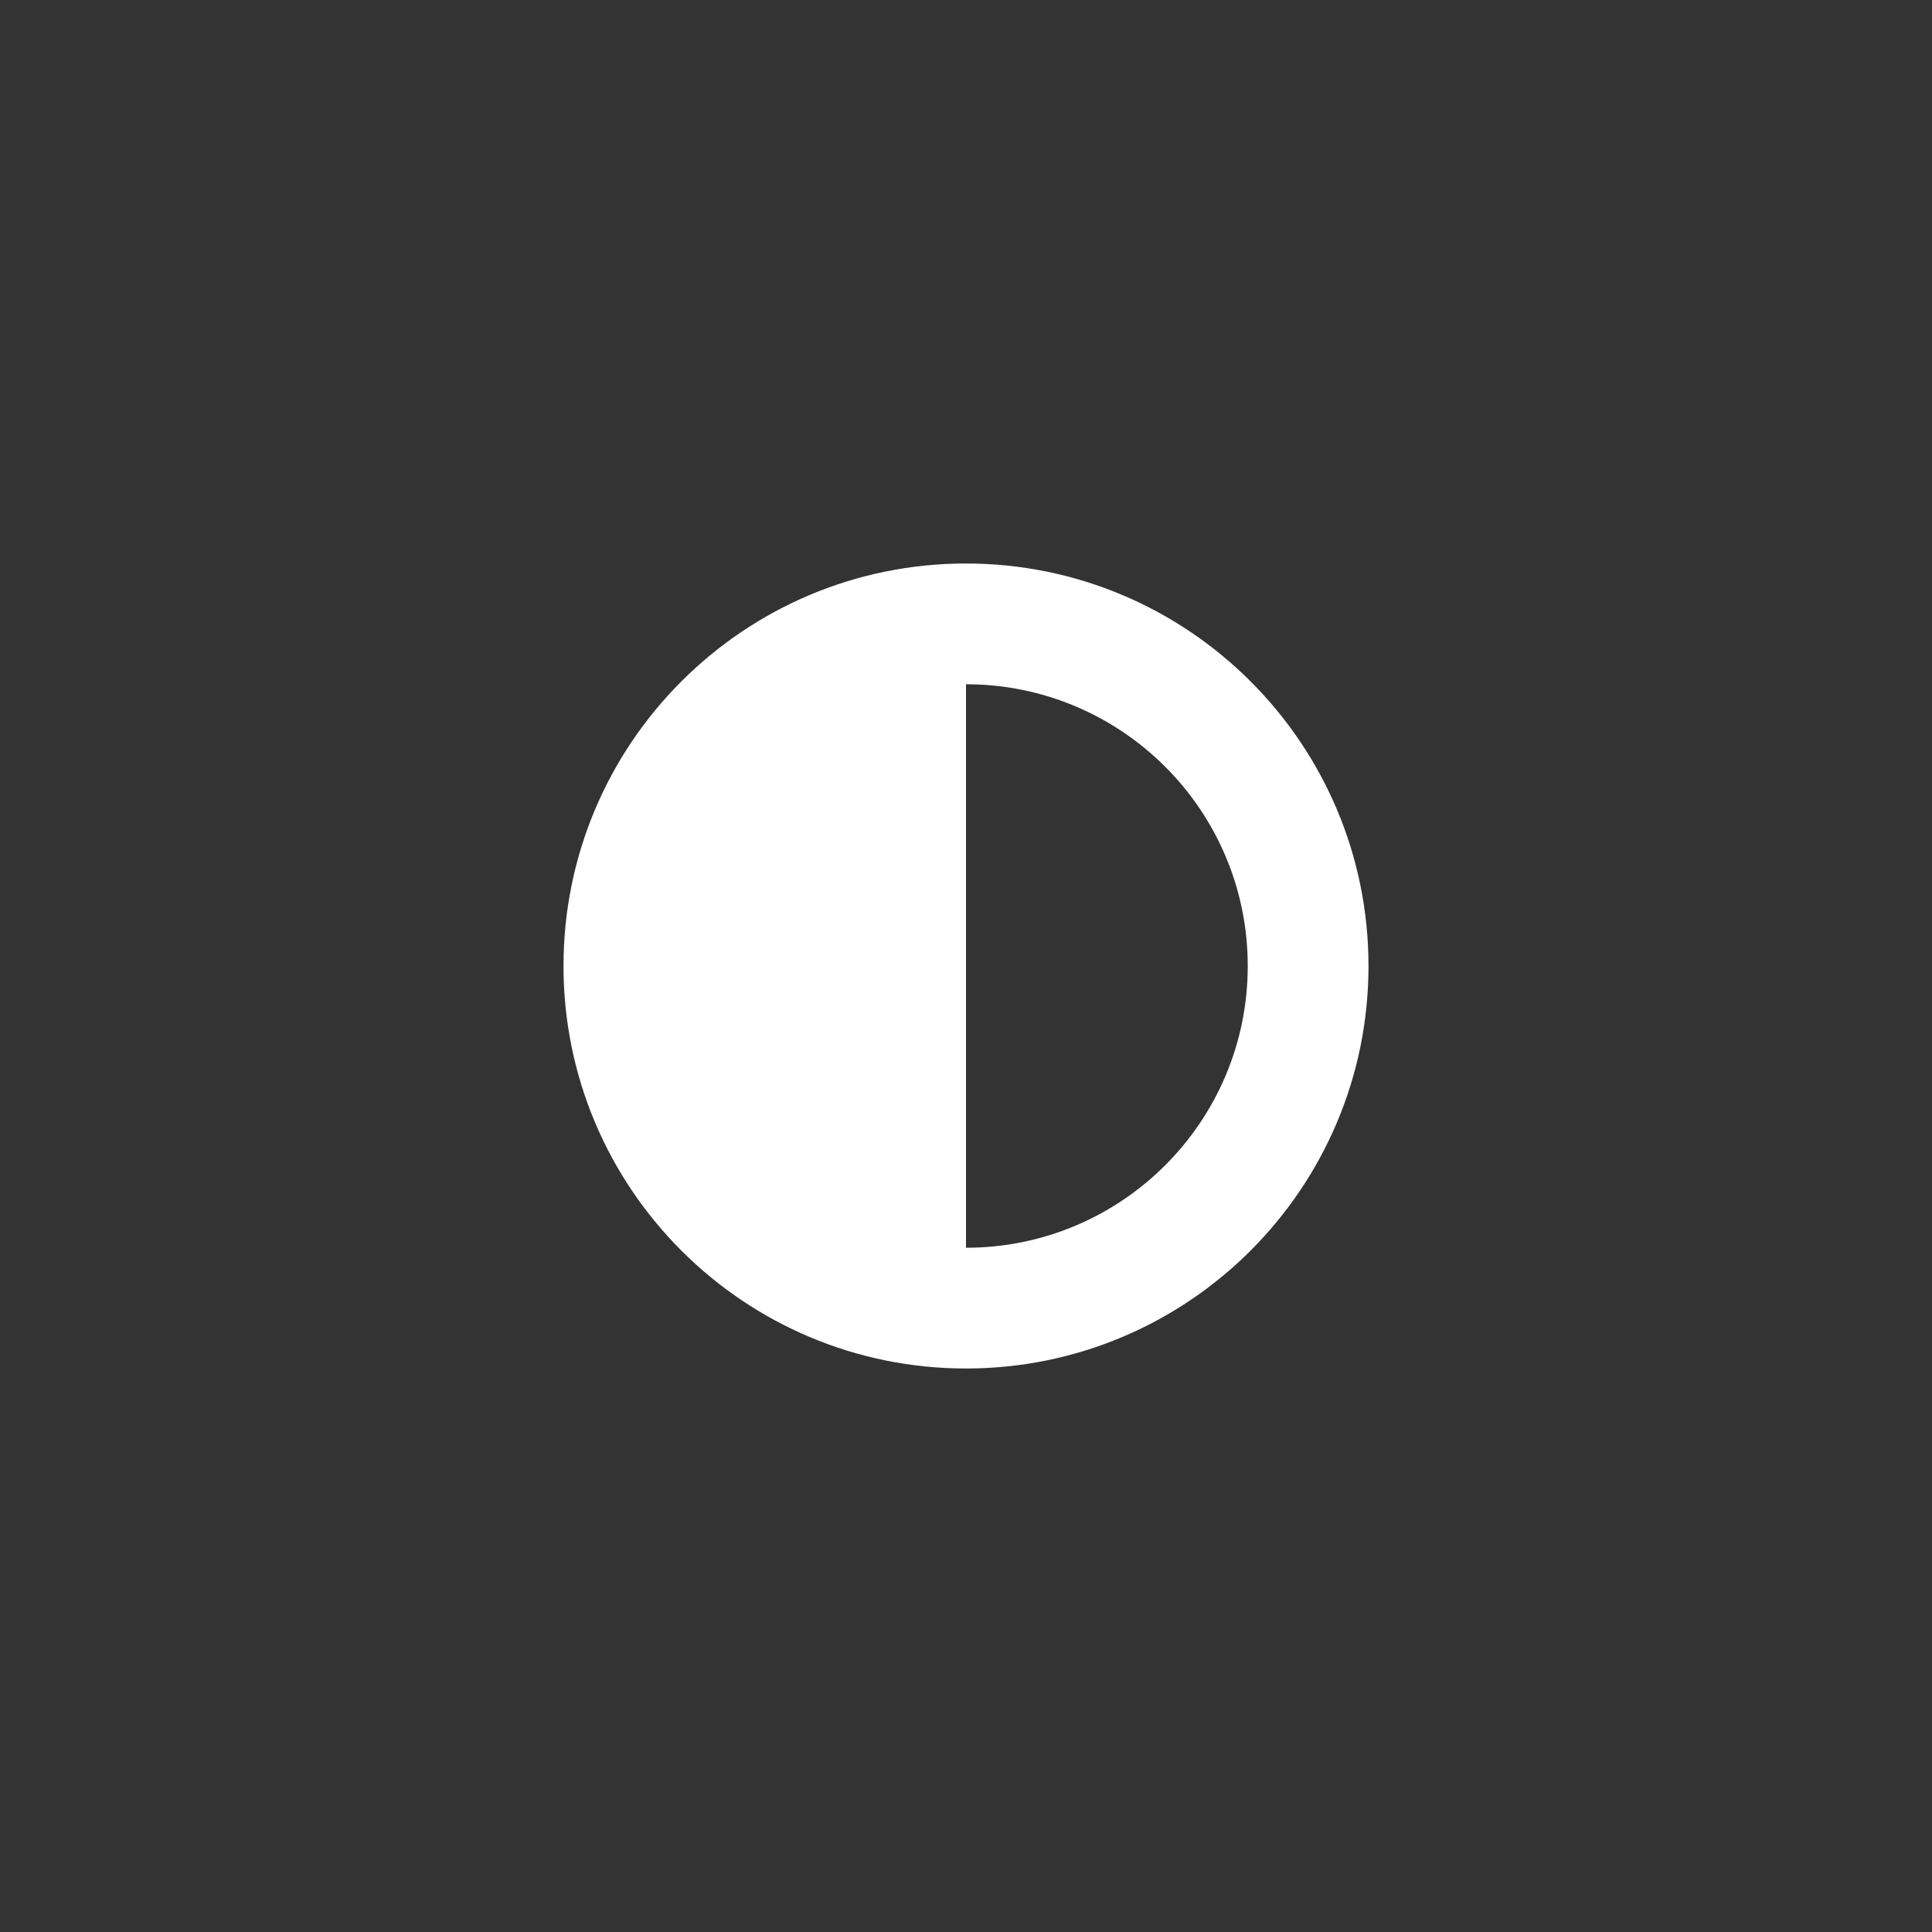 <svg width="24" height="24" viewBox="0 0 24 24" fill="none" xmlns="http://www.w3.org/2000/svg">
<rect x="0" y="0" width="24" height="24" fill="#333333" stroke="none"/>
<path fill-rule="evenodd" clip-rule="evenodd" d="M8.478 15.549C9.382 16.446 10.626 17 12 17C14.761 17 17 14.761 17 12C17 9.239 14.761 7 12 7C10.623 7 9.377 7.556 8.473 8.456C8.47 8.459 8.467 8.462 8.464 8.464C8.462 8.467 8.459 8.47 8.456 8.473C7.556 9.377 7 10.623 7 12C7 13.374 7.554 14.618 8.451 15.522C8.455 15.526 8.46 15.531 8.464 15.536C8.469 15.54 8.474 15.545 8.478 15.549ZM12 8.5V15.5C13.933 15.5 15.5 13.933 15.5 12C15.5 10.067 13.933 8.5 12 8.5Z" fill="white"/>
</svg>

